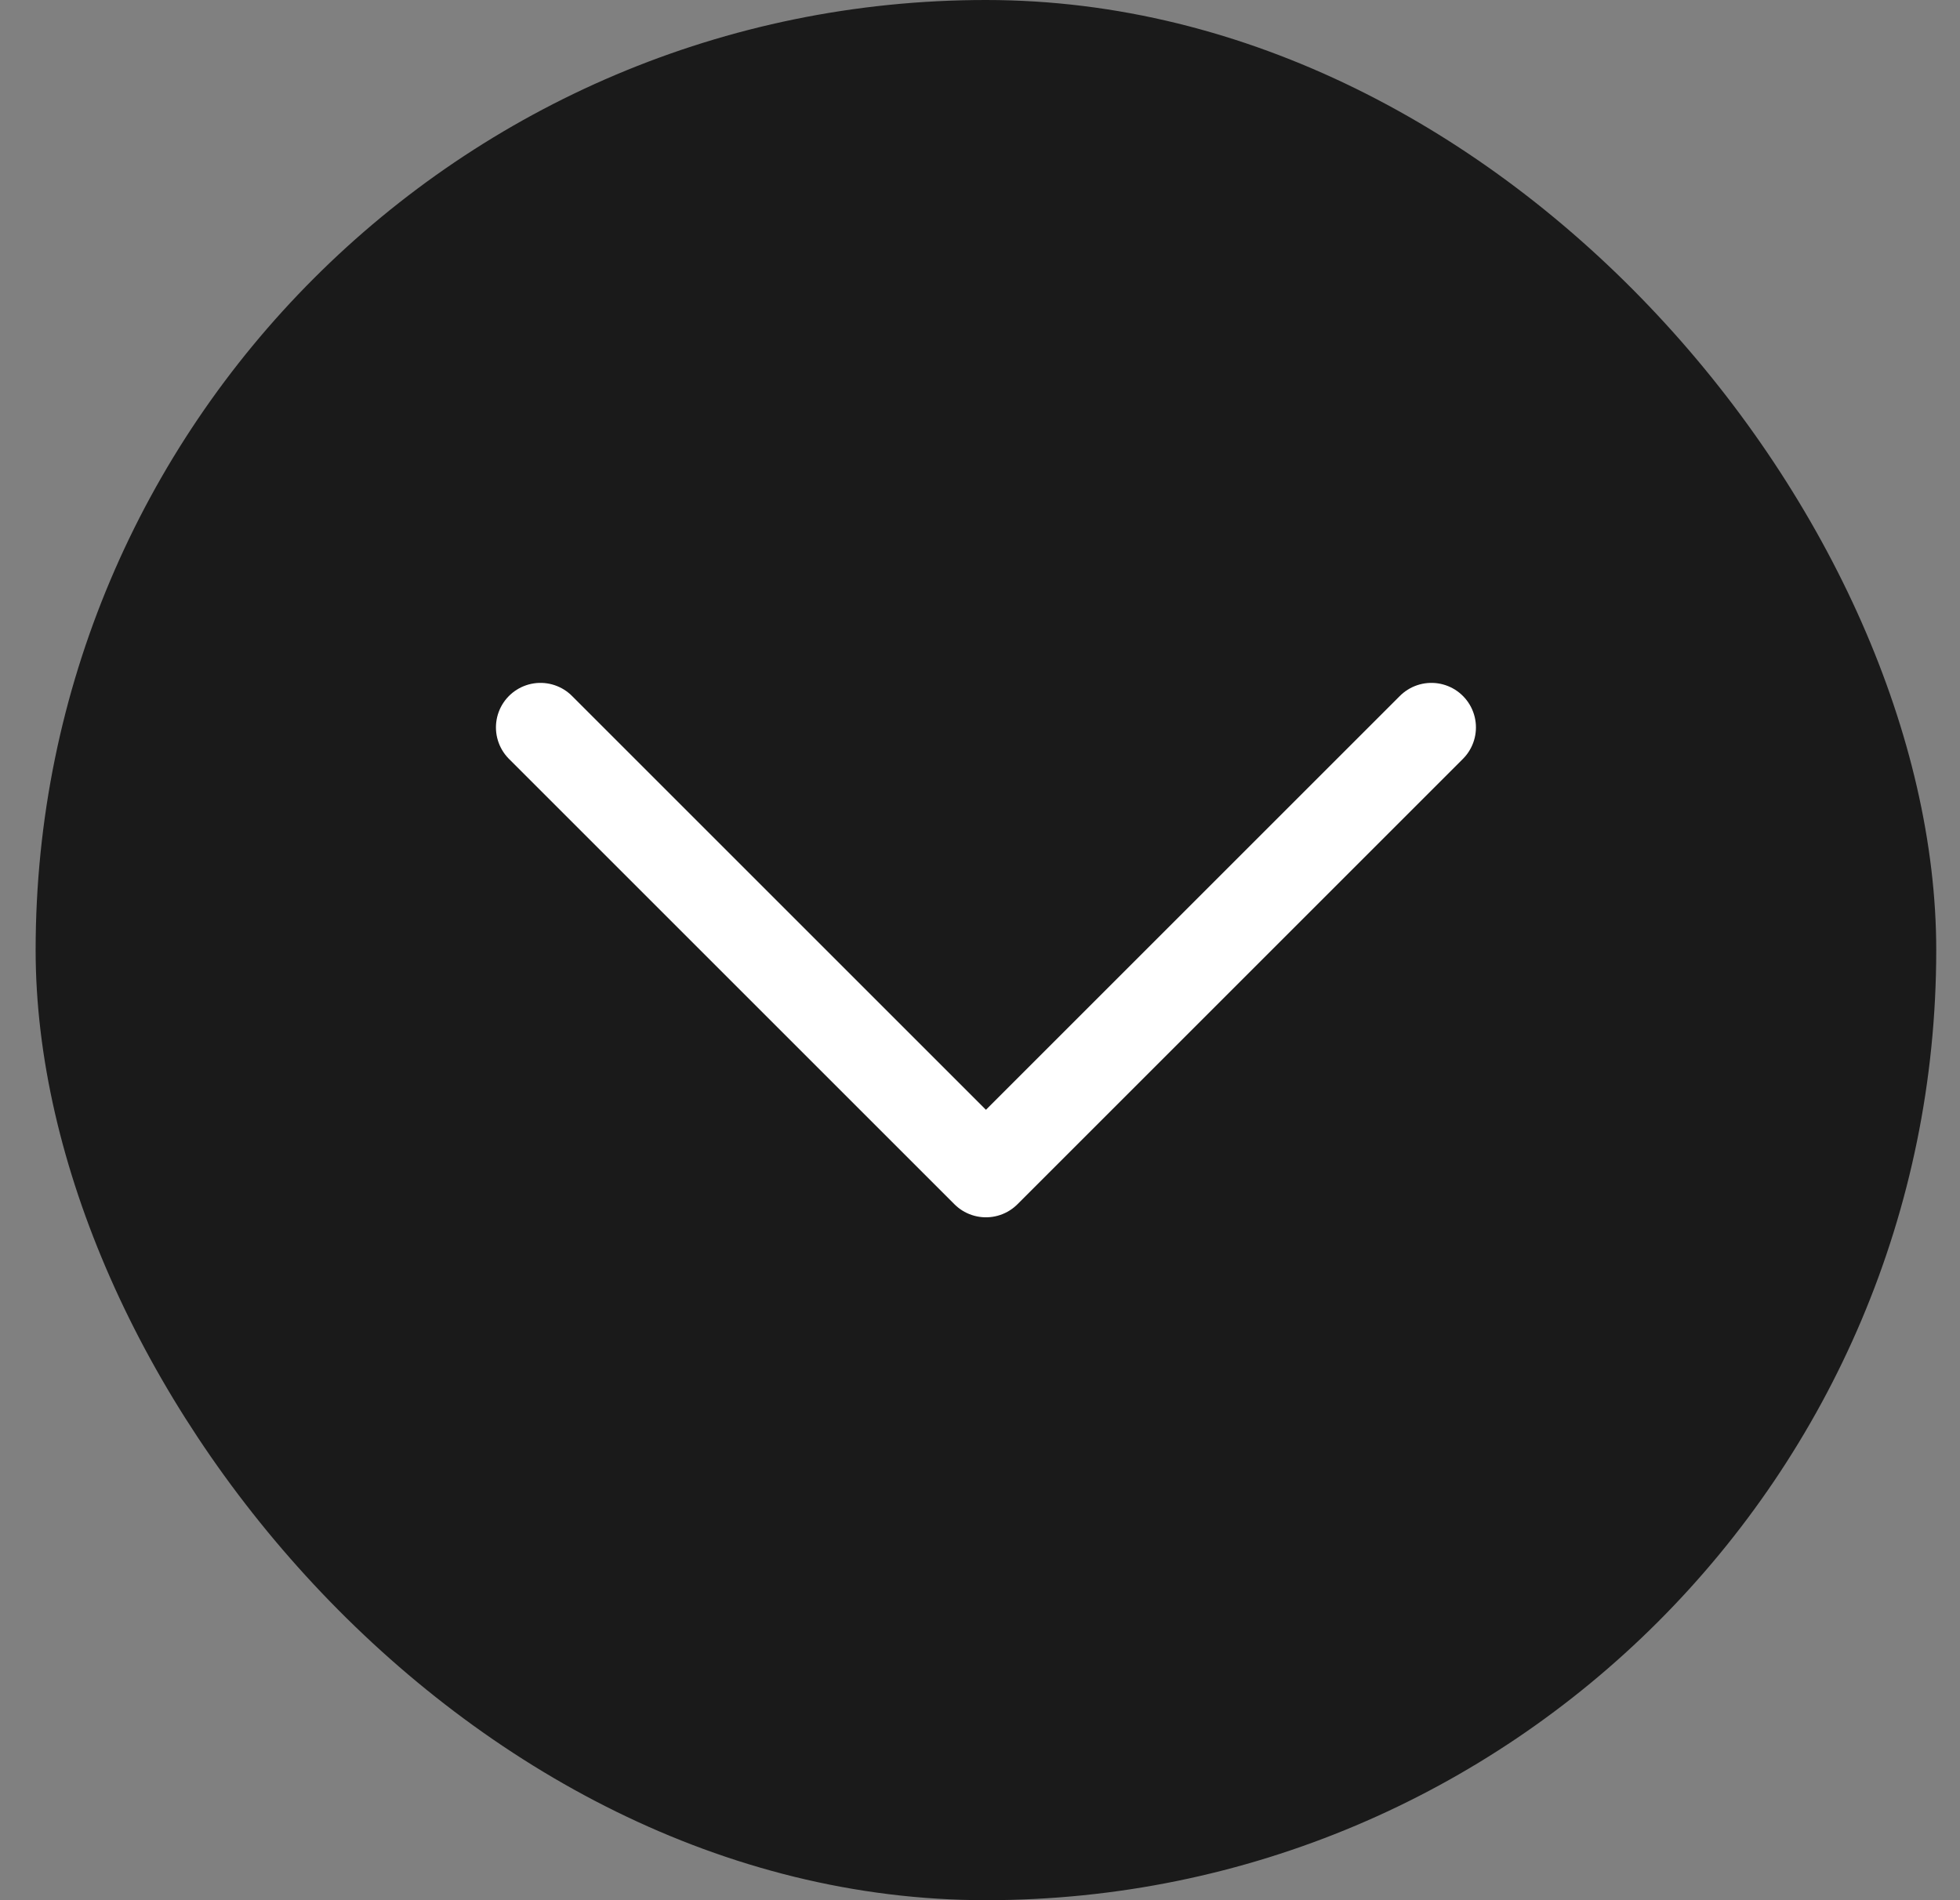 <svg width="33" height="32" viewBox="0 0 33 32" fill="none" xmlns="http://www.w3.org/2000/svg">
<rect x="0" y="0" width="33" height="32" fill="#808080" stroke="none"/>
<rect x="0.6" width="32" height="32" rx="16" fill="#1A1A1A"/>
<path d="M24.1 12.25L16.6 19.75L9.1 12.25" stroke="white" stroke-width="1.5" stroke-linecap="round" stroke-linejoin="round"/>
</svg>

